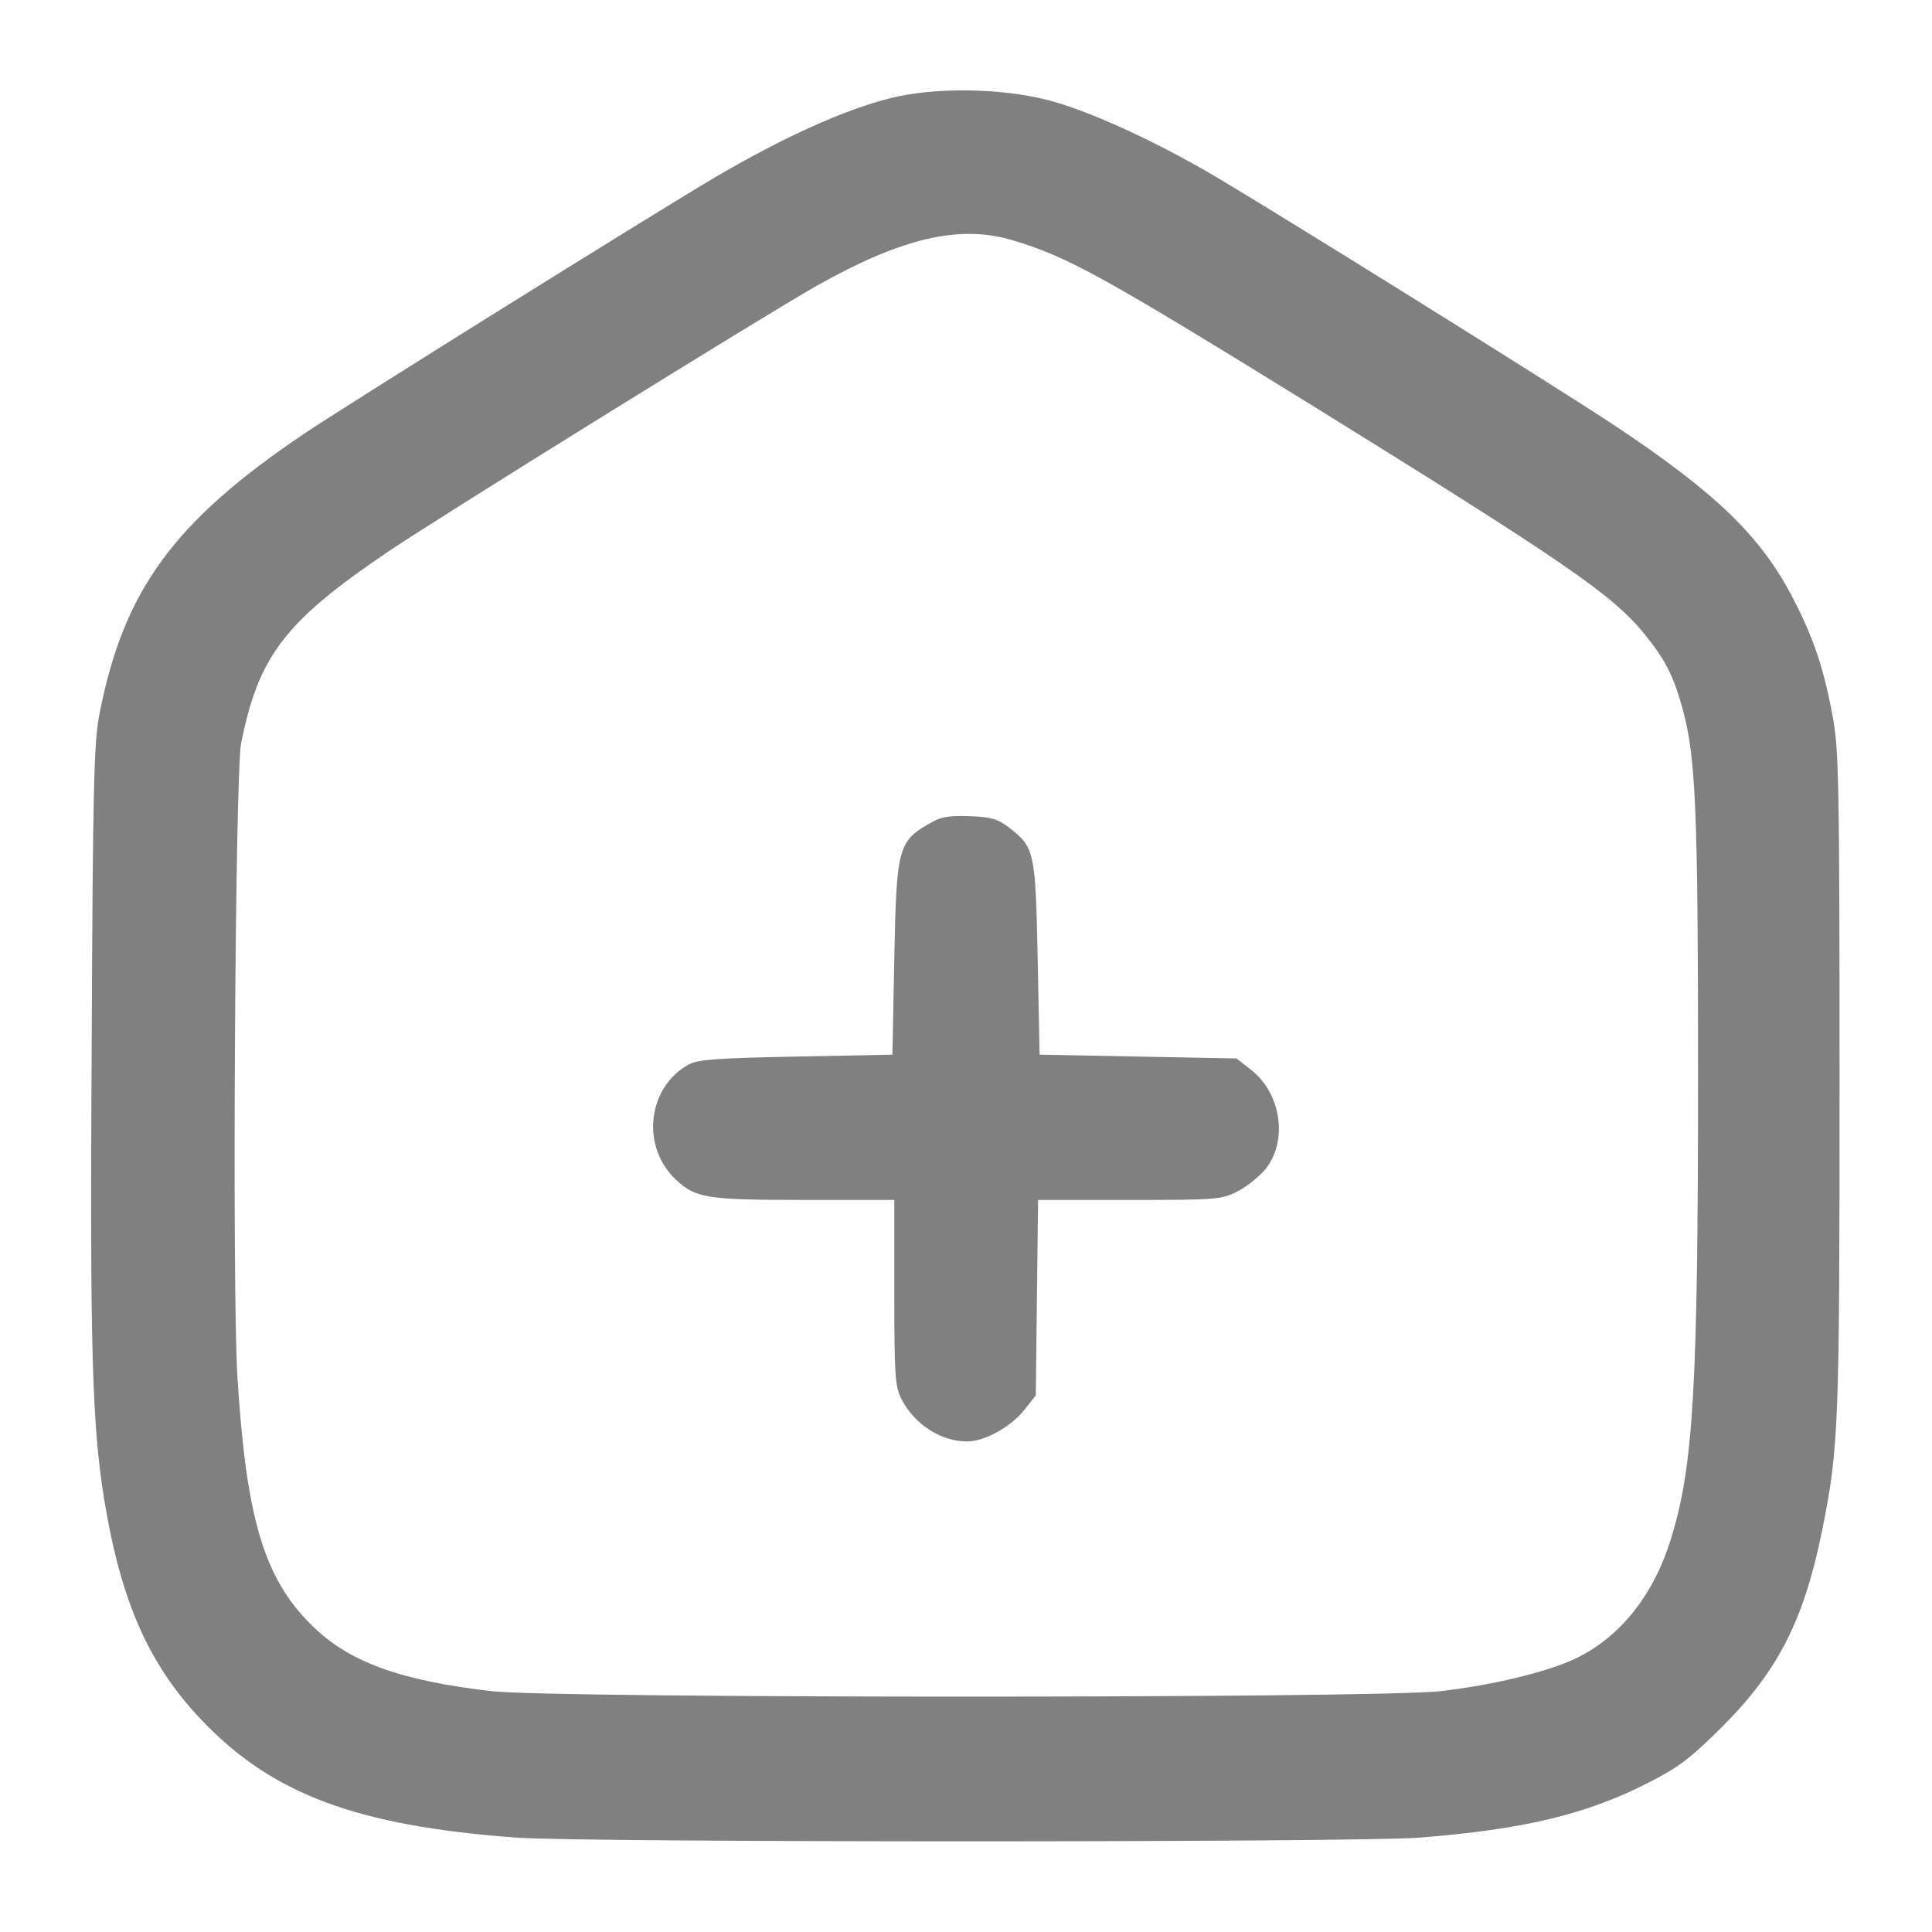 <?xml version="1.0" standalone="no"?>
<!DOCTYPE svg PUBLIC "-//W3C//DTD SVG 20010904//EN"
 "http://www.w3.org/TR/2001/REC-SVG-20010904/DTD/svg10.dtd">
<svg version="1.0" xmlns="http://www.w3.org/2000/svg"
 width="512pt" height="512pt" viewBox="0 0 512 512"
 preserveAspectRatio="xMidYMid meet">

<g transform="translate(0,512) scale(0.1,-0.1)"
fill="grey" stroke="none">
<path d="M2360 4860 c-123 -31 -283 -103 -467 -211 -185 -110 -964 -596 -1088
-679 -345 -233 -477 -414 -541 -740 -15 -74 -18 -188 -21 -875 -5 -803 1
-1011 33 -1208 44 -269 117 -437 258 -585 187 -197 412 -281 836 -312 182 -13
2215 -13 2391 0 279 22 446 62 614 149 74 38 108 64 190 146 148 148 216 283
264 520 44 218 46 278 46 1190 0 791 -2 879 -18 965 -23 126 -50 207 -103 310
-86 168 -205 283 -479 465 -170 112 -873 550 -1057 659 -162 95 -336 174 -442
201 -125 32 -300 34 -416 5z m321 -376 c148 -44 237 -93 794 -437 671 -416
797 -502 882 -606 56 -69 78 -111 103 -203 34 -126 40 -270 40 -958 0 -832
-12 -1045 -71 -1235 -45 -150 -134 -262 -251 -319 -74 -36 -221 -72 -363 -88
-174 -19 -2336 -19 -2510 0 -245 28 -383 78 -481 177 -125 124 -172 284 -195
660 -14 233 -6 1596 10 1675 46 232 117 324 391 509 141 95 997 626 1135 704
224 126 376 162 516 121z"/>
<path d="M2475 2944 c-96 -52 -99 -64 -105 -364 l-5 -255 -255 -5 c-211 -4
-260 -8 -285 -21 -110 -61 -127 -219 -33 -306 52 -48 81 -53 338 -53 l240 0 0
-245 c0 -222 2 -249 19 -283 35 -67 104 -112 174 -112 46 0 115 38 151 83 l31
39 3 259 3 259 242 0 c232 0 245 1 287 23 24 12 57 39 74 59 60 76 41 202 -40
264 l-37 29 -261 5 -261 5 -5 255 c-6 284 -8 294 -76 347 -30 23 -49 28 -103
30 -47 2 -75 -1 -96 -13z"/>
</g>
</svg>
